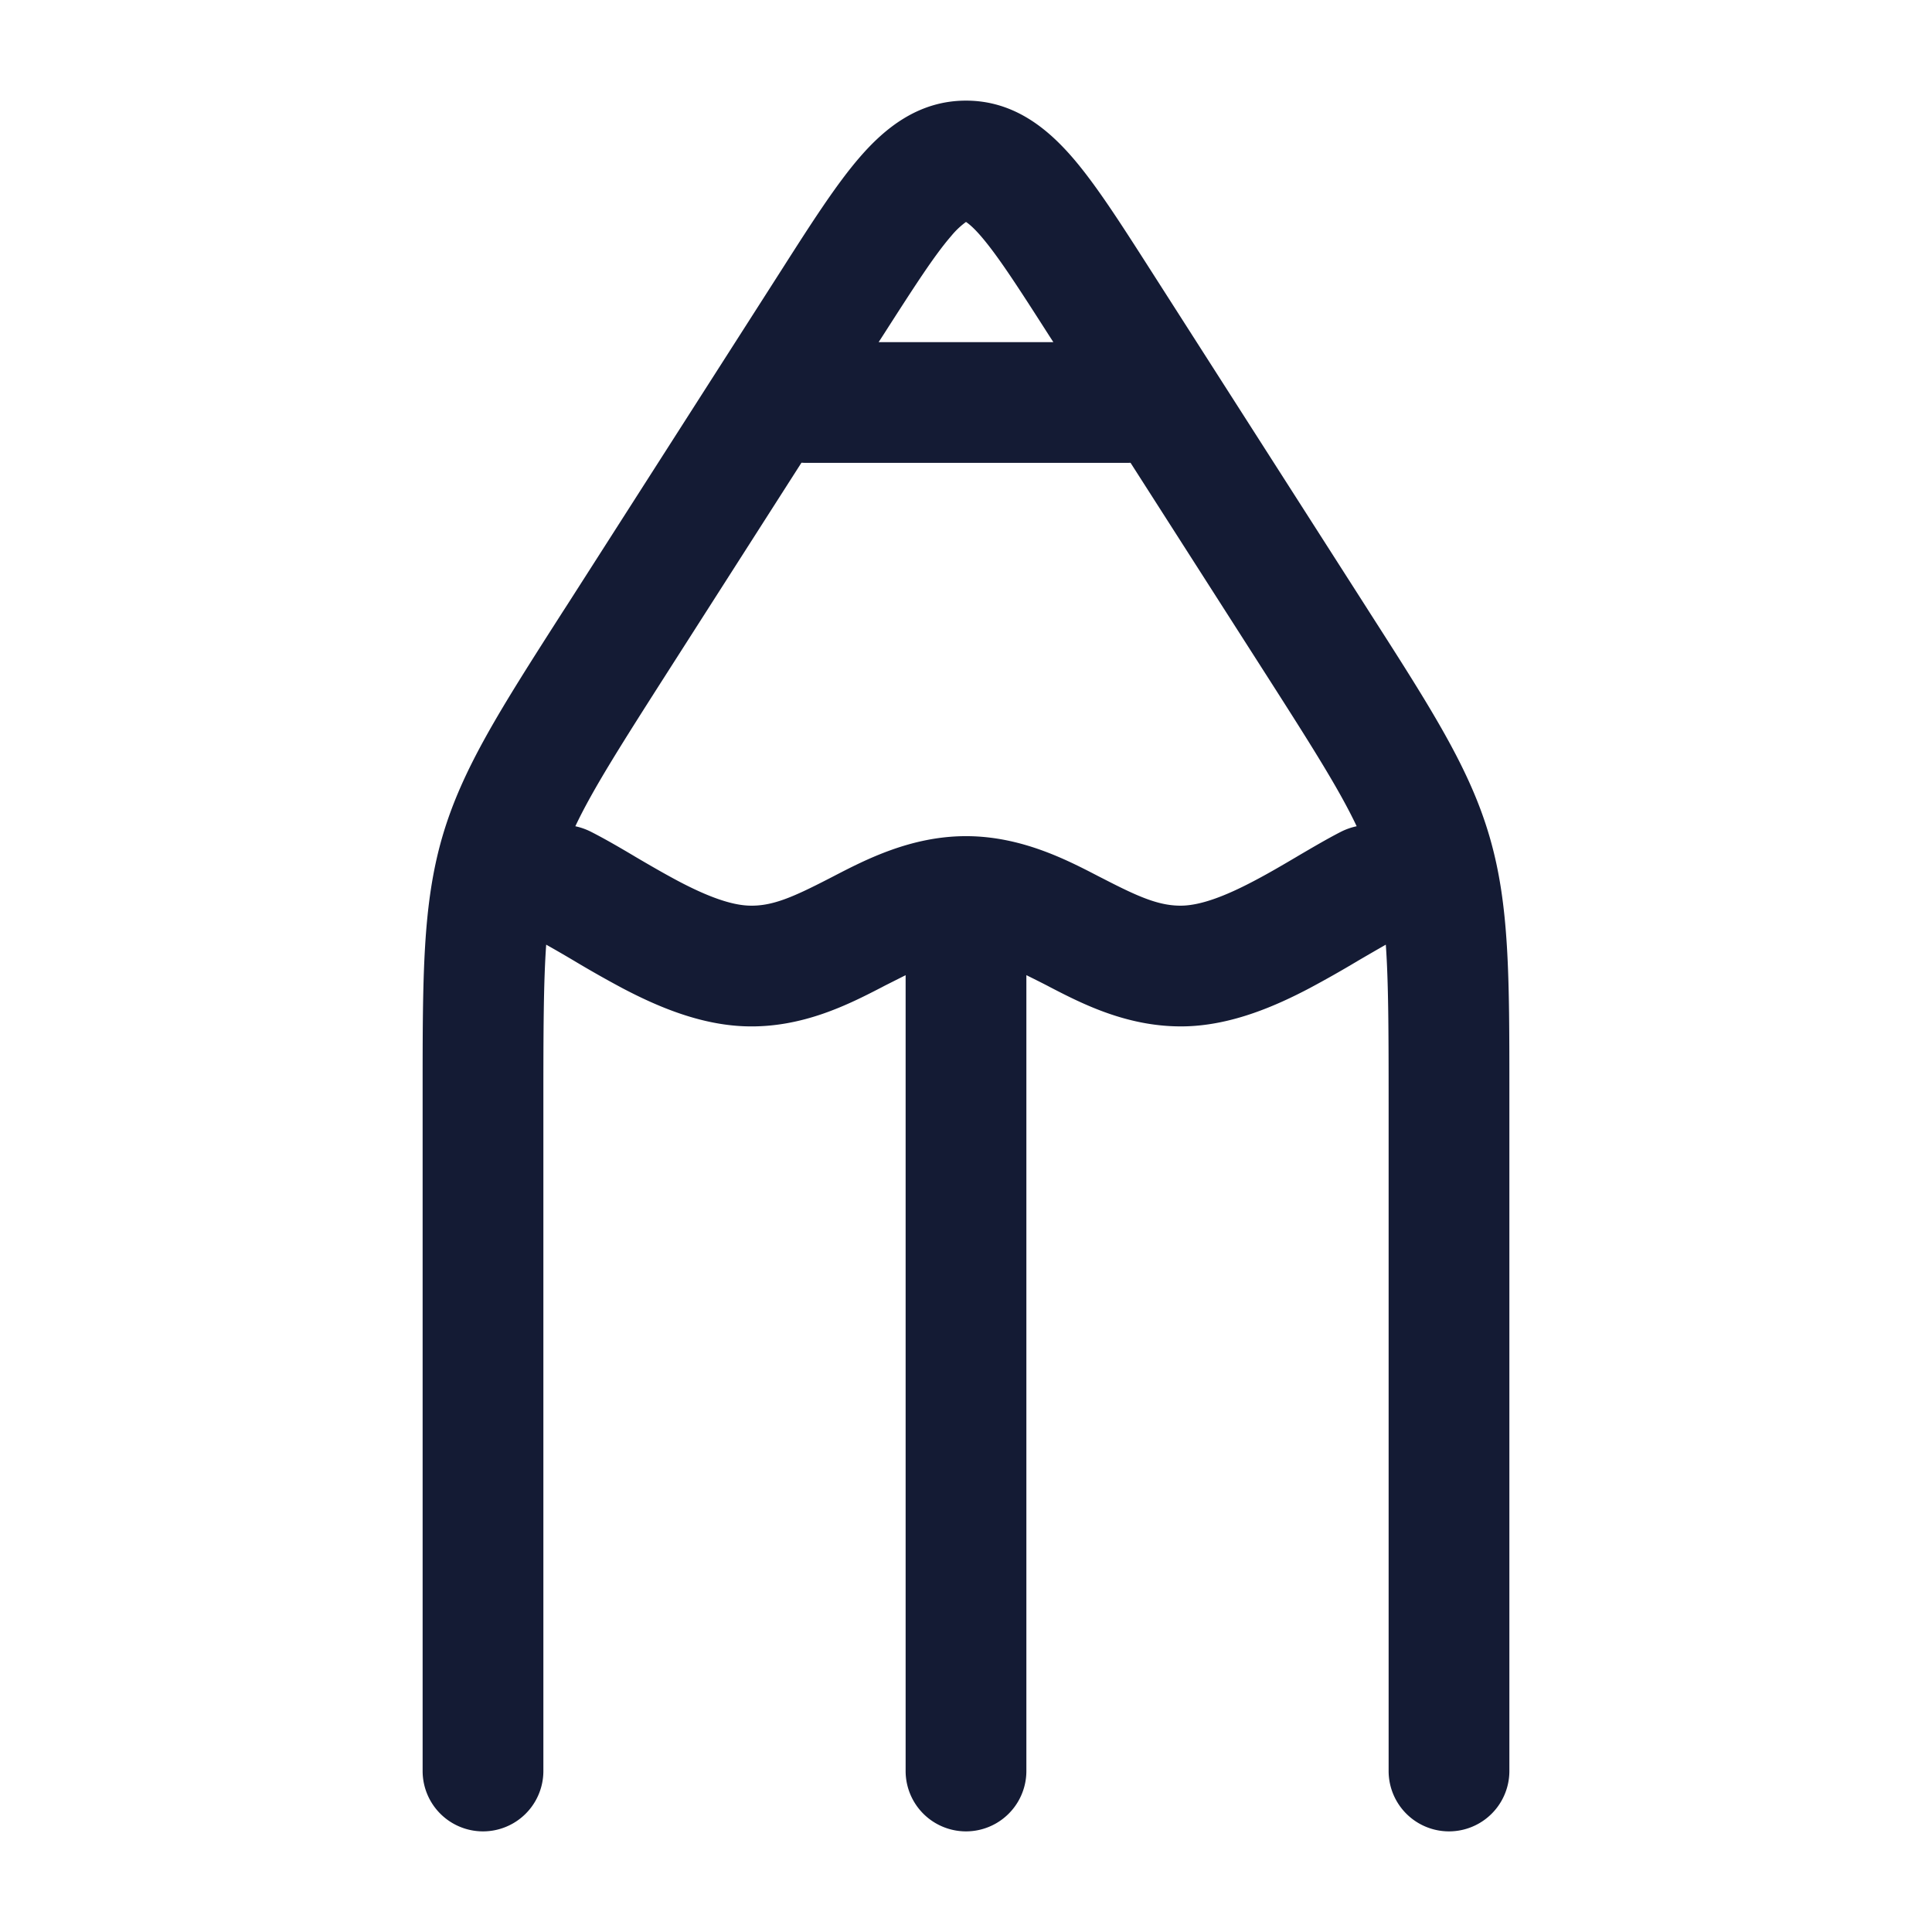 <svg xmlns="http://www.w3.org/2000/svg" width="24" height="24" fill="none"><path fill="#141B34" fill-rule="evenodd" d="M10.968 4.168c.39-.608.637-.993.848-1.236A1 1 0 0 1 12 2.757c.03.02.09.066.184.175.21.243.459.628.848 1.236l.053.082h-2.17zm-1.012 1.58L8.311 8.32c-.6.939-.949 1.489-1.164 1.944a.8.8 0 0 1 .195.069c.177.09.365.2.537.302l.013.008c.184.108.36.21.537.304.37.195.657.296.876.303.287.01.547-.106.994-.336l.058-.03c.394-.204.959-.497 1.643-.497s1.25.293 1.643.497l.059.03c.446.23.706.345.993.336.22-.008.506-.108.876-.303.178-.093.354-.196.537-.304l.013-.008c.173-.101.36-.212.538-.303a.8.8 0 0 1 .194-.068c-.215-.455-.563-1.005-1.164-1.944l-1.645-2.571L14 5.75h-4zm-3.171 5.987c-.033.463-.035 1.064-.035 1.96V22a.75.75 0 0 1-1.5 0v-8.424c0-1.453 0-2.336.244-3.178.245-.843.717-1.58 1.49-2.788l.064-.099L9.704 3.36l.03-.047c.35-.548.658-1.028.949-1.363.306-.353.723-.7 1.317-.7s1.01.347 1.317.7c.291.335.598.815.949 1.363l2.686 4.198.063.099c.774 1.208 1.246 1.945 1.49 2.788.245.842.245 1.725.245 3.178V22a.75.75 0 0 1-1.5 0v-8.306c0-.895-.002-1.496-.035-1.959q-.151.086-.346.2l-.005.003a14 14 0 0 1-.595.337c-.414.218-.952.455-1.524.474-.714.023-1.296-.277-1.7-.486l-.03-.016q-.144-.074-.265-.133V22a.75.75 0 0 1-1.5 0v-9.886l-.264.133-.03.016c-.405.209-.987.51-1.7.486-.573-.019-1.11-.256-1.525-.474a14 14 0 0 1-.595-.337l-.005-.003q-.194-.115-.346-.2m5.24-8.99q0 .001-.01.004.01-.005.01-.004m-.04.004q-.01-.002-.01-.004 0-.001.01.004" clip-rule="evenodd"/></svg>